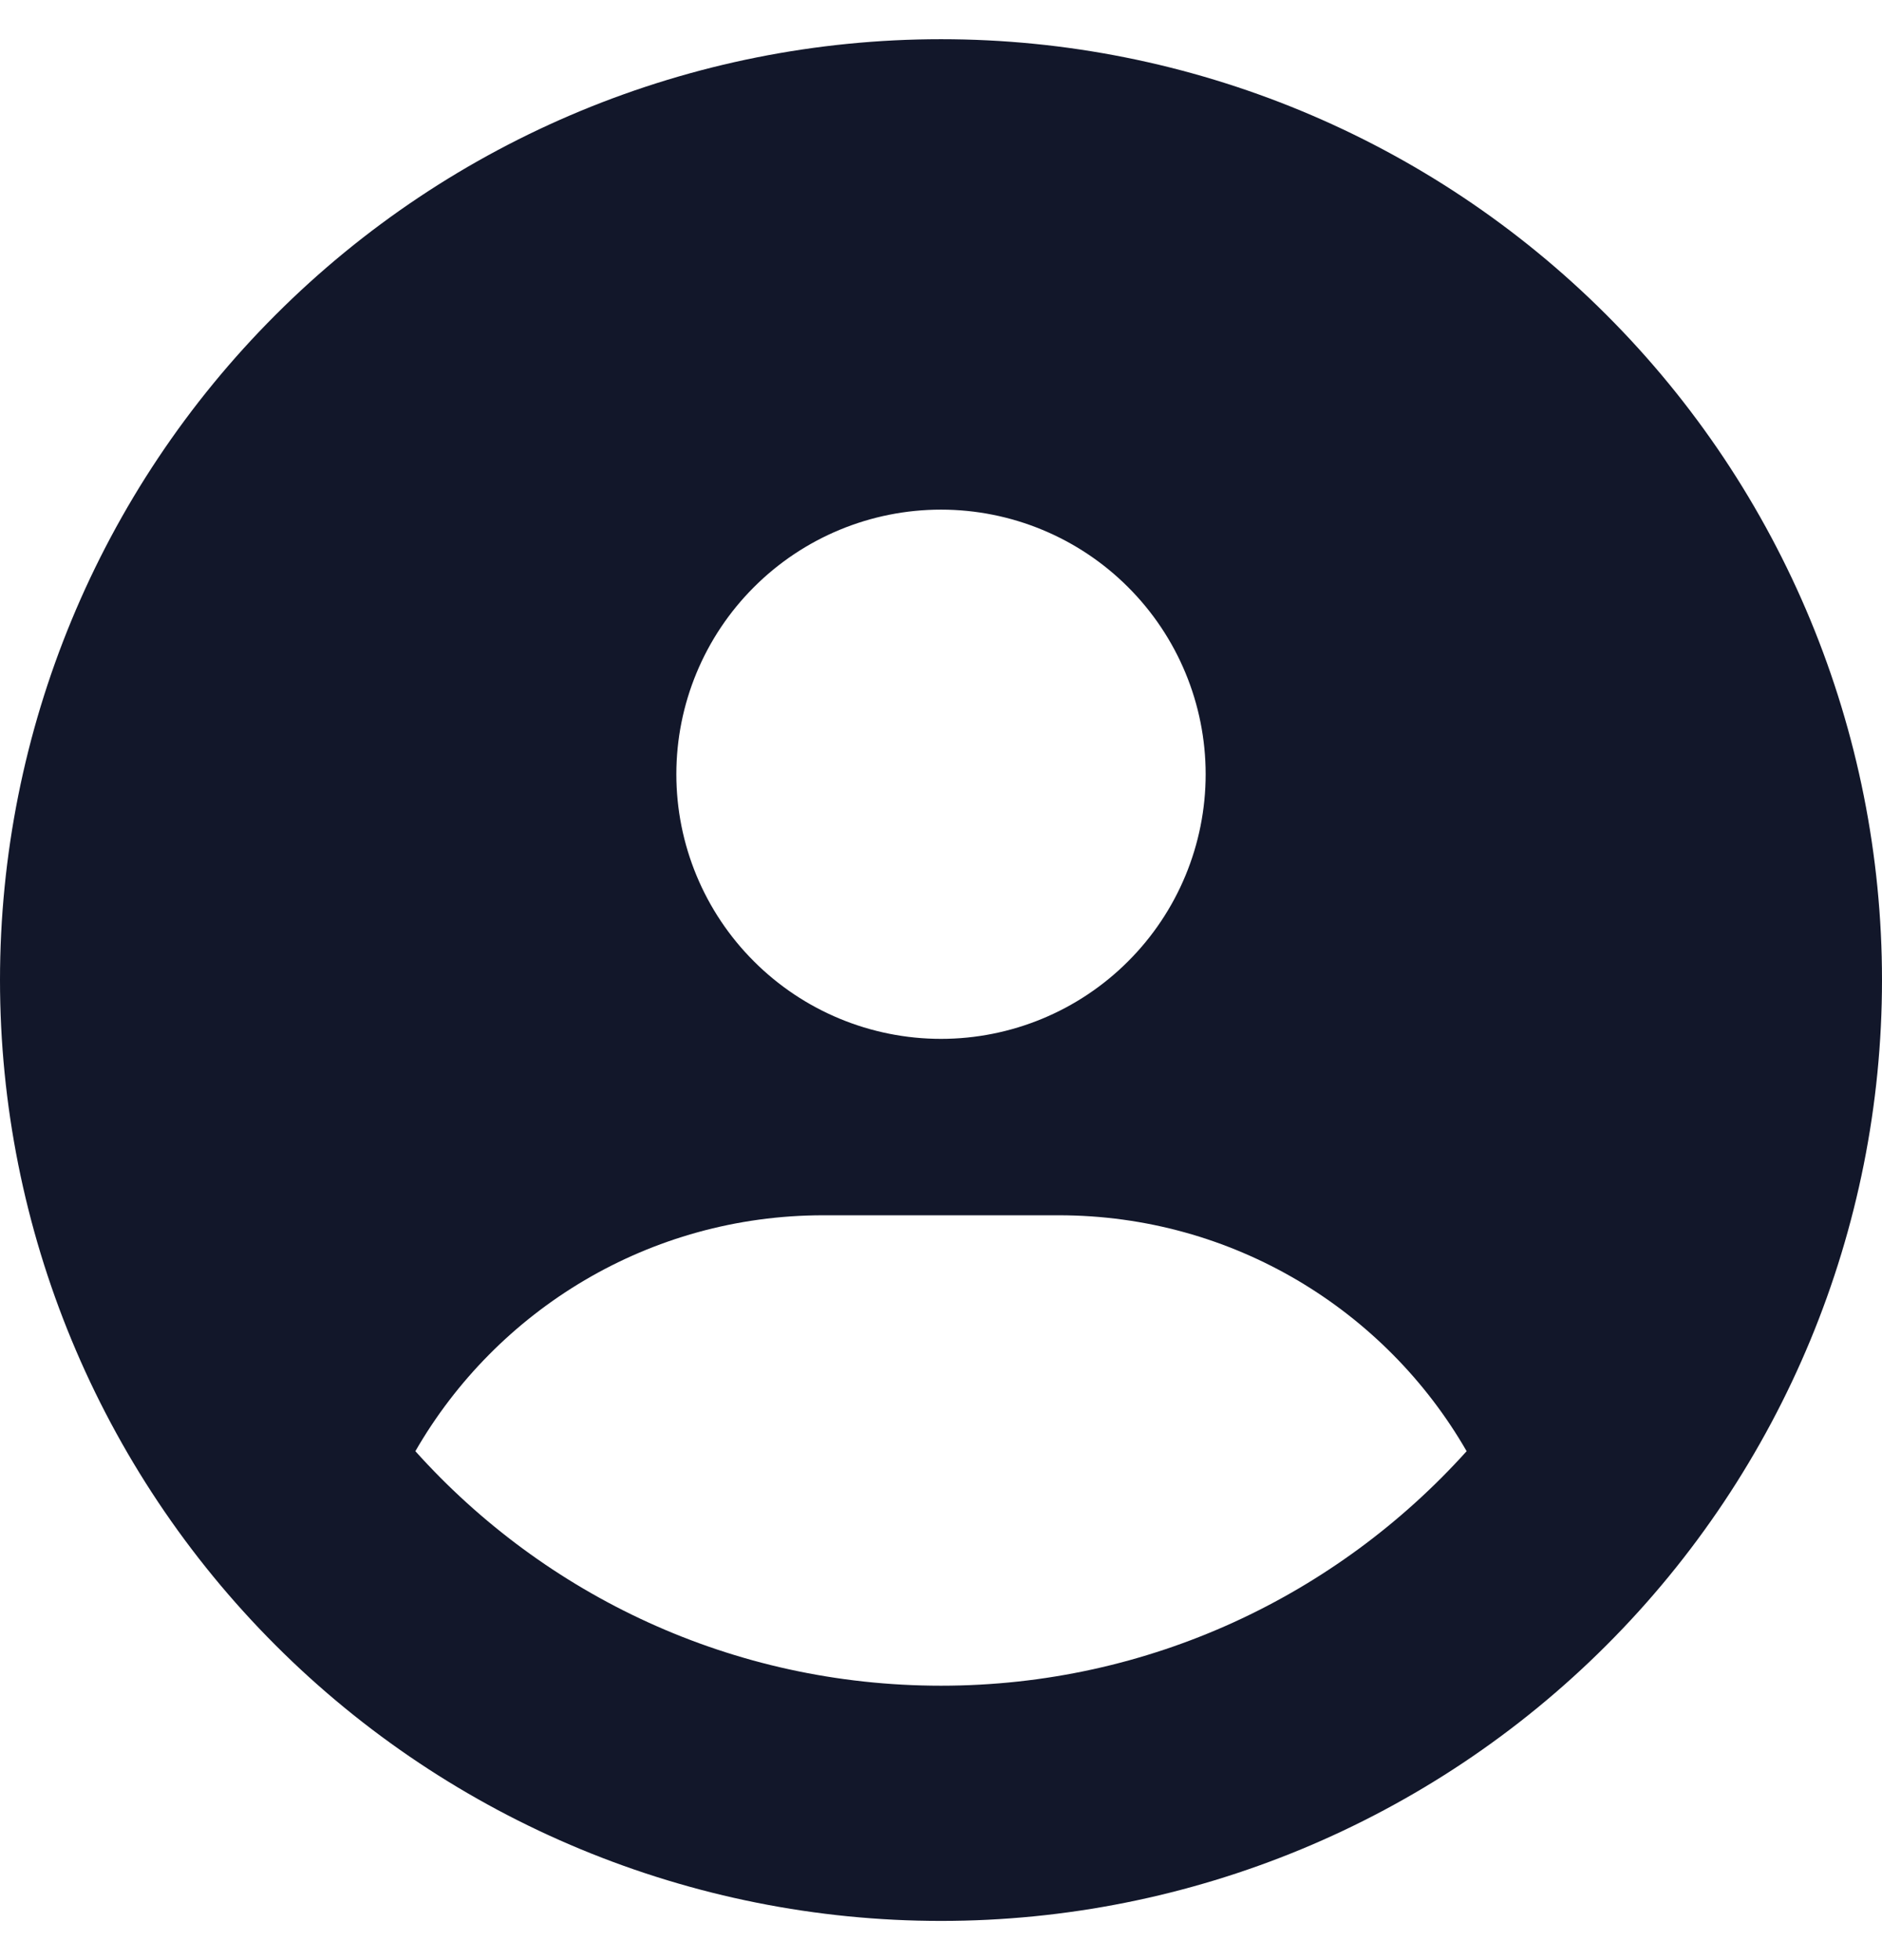 <svg width="24" height="25" viewBox="0 0 24 25" fill="none" xmlns="http://www.w3.org/2000/svg">
<path d="M18.703 18.509C17.667 16.709 15.722 15.5 13.5 15.5H10.5C8.278 15.5 6.333 16.709 5.297 18.509C6.947 20.347 9.338 21.5 12 21.5C14.662 21.5 17.053 20.342 18.703 18.509ZM0 12.5C0 9.317 1.264 6.265 3.515 4.015C5.765 1.764 8.817 0.5 12 0.5C15.183 0.5 18.235 1.764 20.485 4.015C22.736 6.265 24 9.317 24 12.5C24 15.683 22.736 18.735 20.485 20.985C18.235 23.236 15.183 24.5 12 24.5C8.817 24.5 5.765 23.236 3.515 20.985C1.264 18.735 0 15.683 0 12.5ZM12 13.25C12.895 13.25 13.754 12.894 14.386 12.261C15.019 11.629 15.375 10.77 15.375 9.875C15.375 8.98 15.019 8.121 14.386 7.489C13.754 6.856 12.895 6.5 12 6.5C11.105 6.5 10.246 6.856 9.614 7.489C8.981 8.121 8.625 8.98 8.625 9.875C8.625 10.77 8.981 11.629 9.614 12.261C10.246 12.894 11.105 13.25 12 13.25Z" fill="#12172A"/>
</svg>
